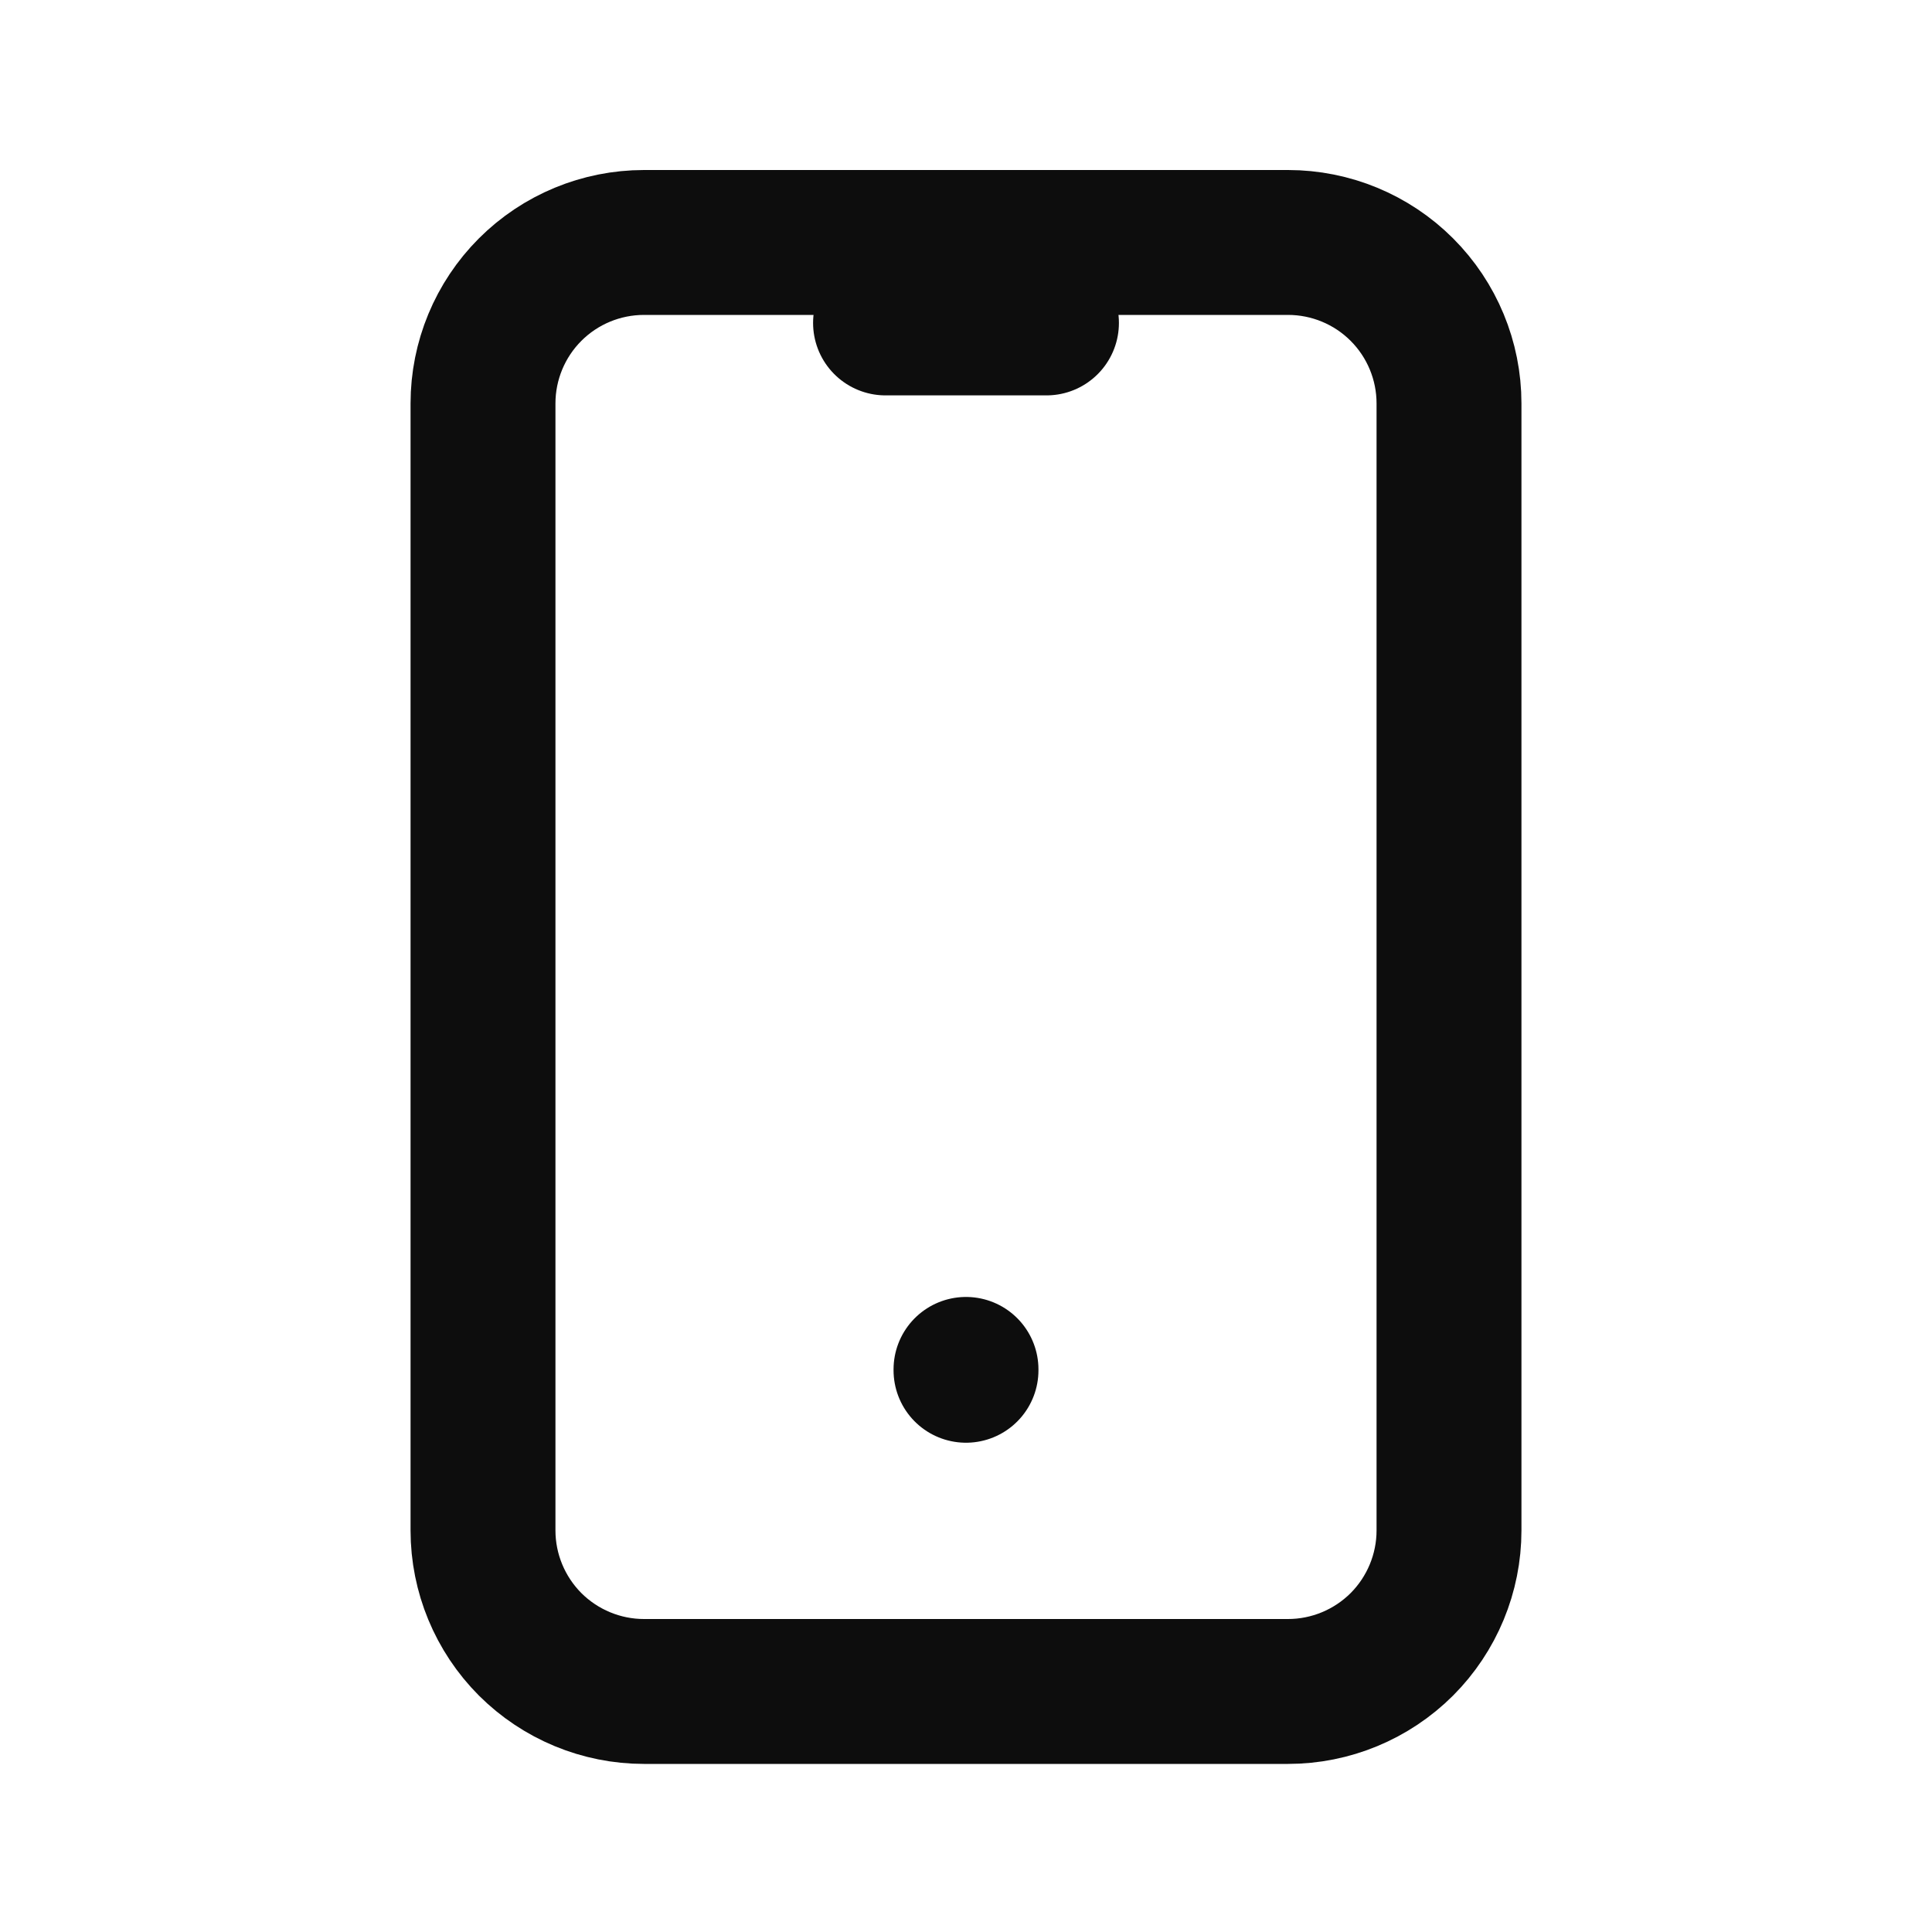 <svg width="20" height="20" viewBox="0 0 20 20" fill="none" xmlns="http://www.w3.org/2000/svg">
<path d="M9.167 3.343H10.833M10 14.176V14.185M5 4.176C5 3.734 5.176 3.31 5.488 2.998C5.801 2.685 6.225 2.51 6.667 2.51H13.333C13.775 2.51 14.199 2.685 14.512 2.998C14.824 3.31 15 3.734 15 4.176V15.843C15 16.285 14.824 16.709 14.512 17.022C14.199 17.334 13.775 17.51 13.333 17.51H6.667C6.225 17.51 5.801 17.334 5.488 17.022C5.176 16.709 5 16.285 5 15.843V4.176Z" stroke="#0D0D0D" stroke-width="1.5" stroke-linecap="round" stroke-linejoin="round"/>
</svg>
